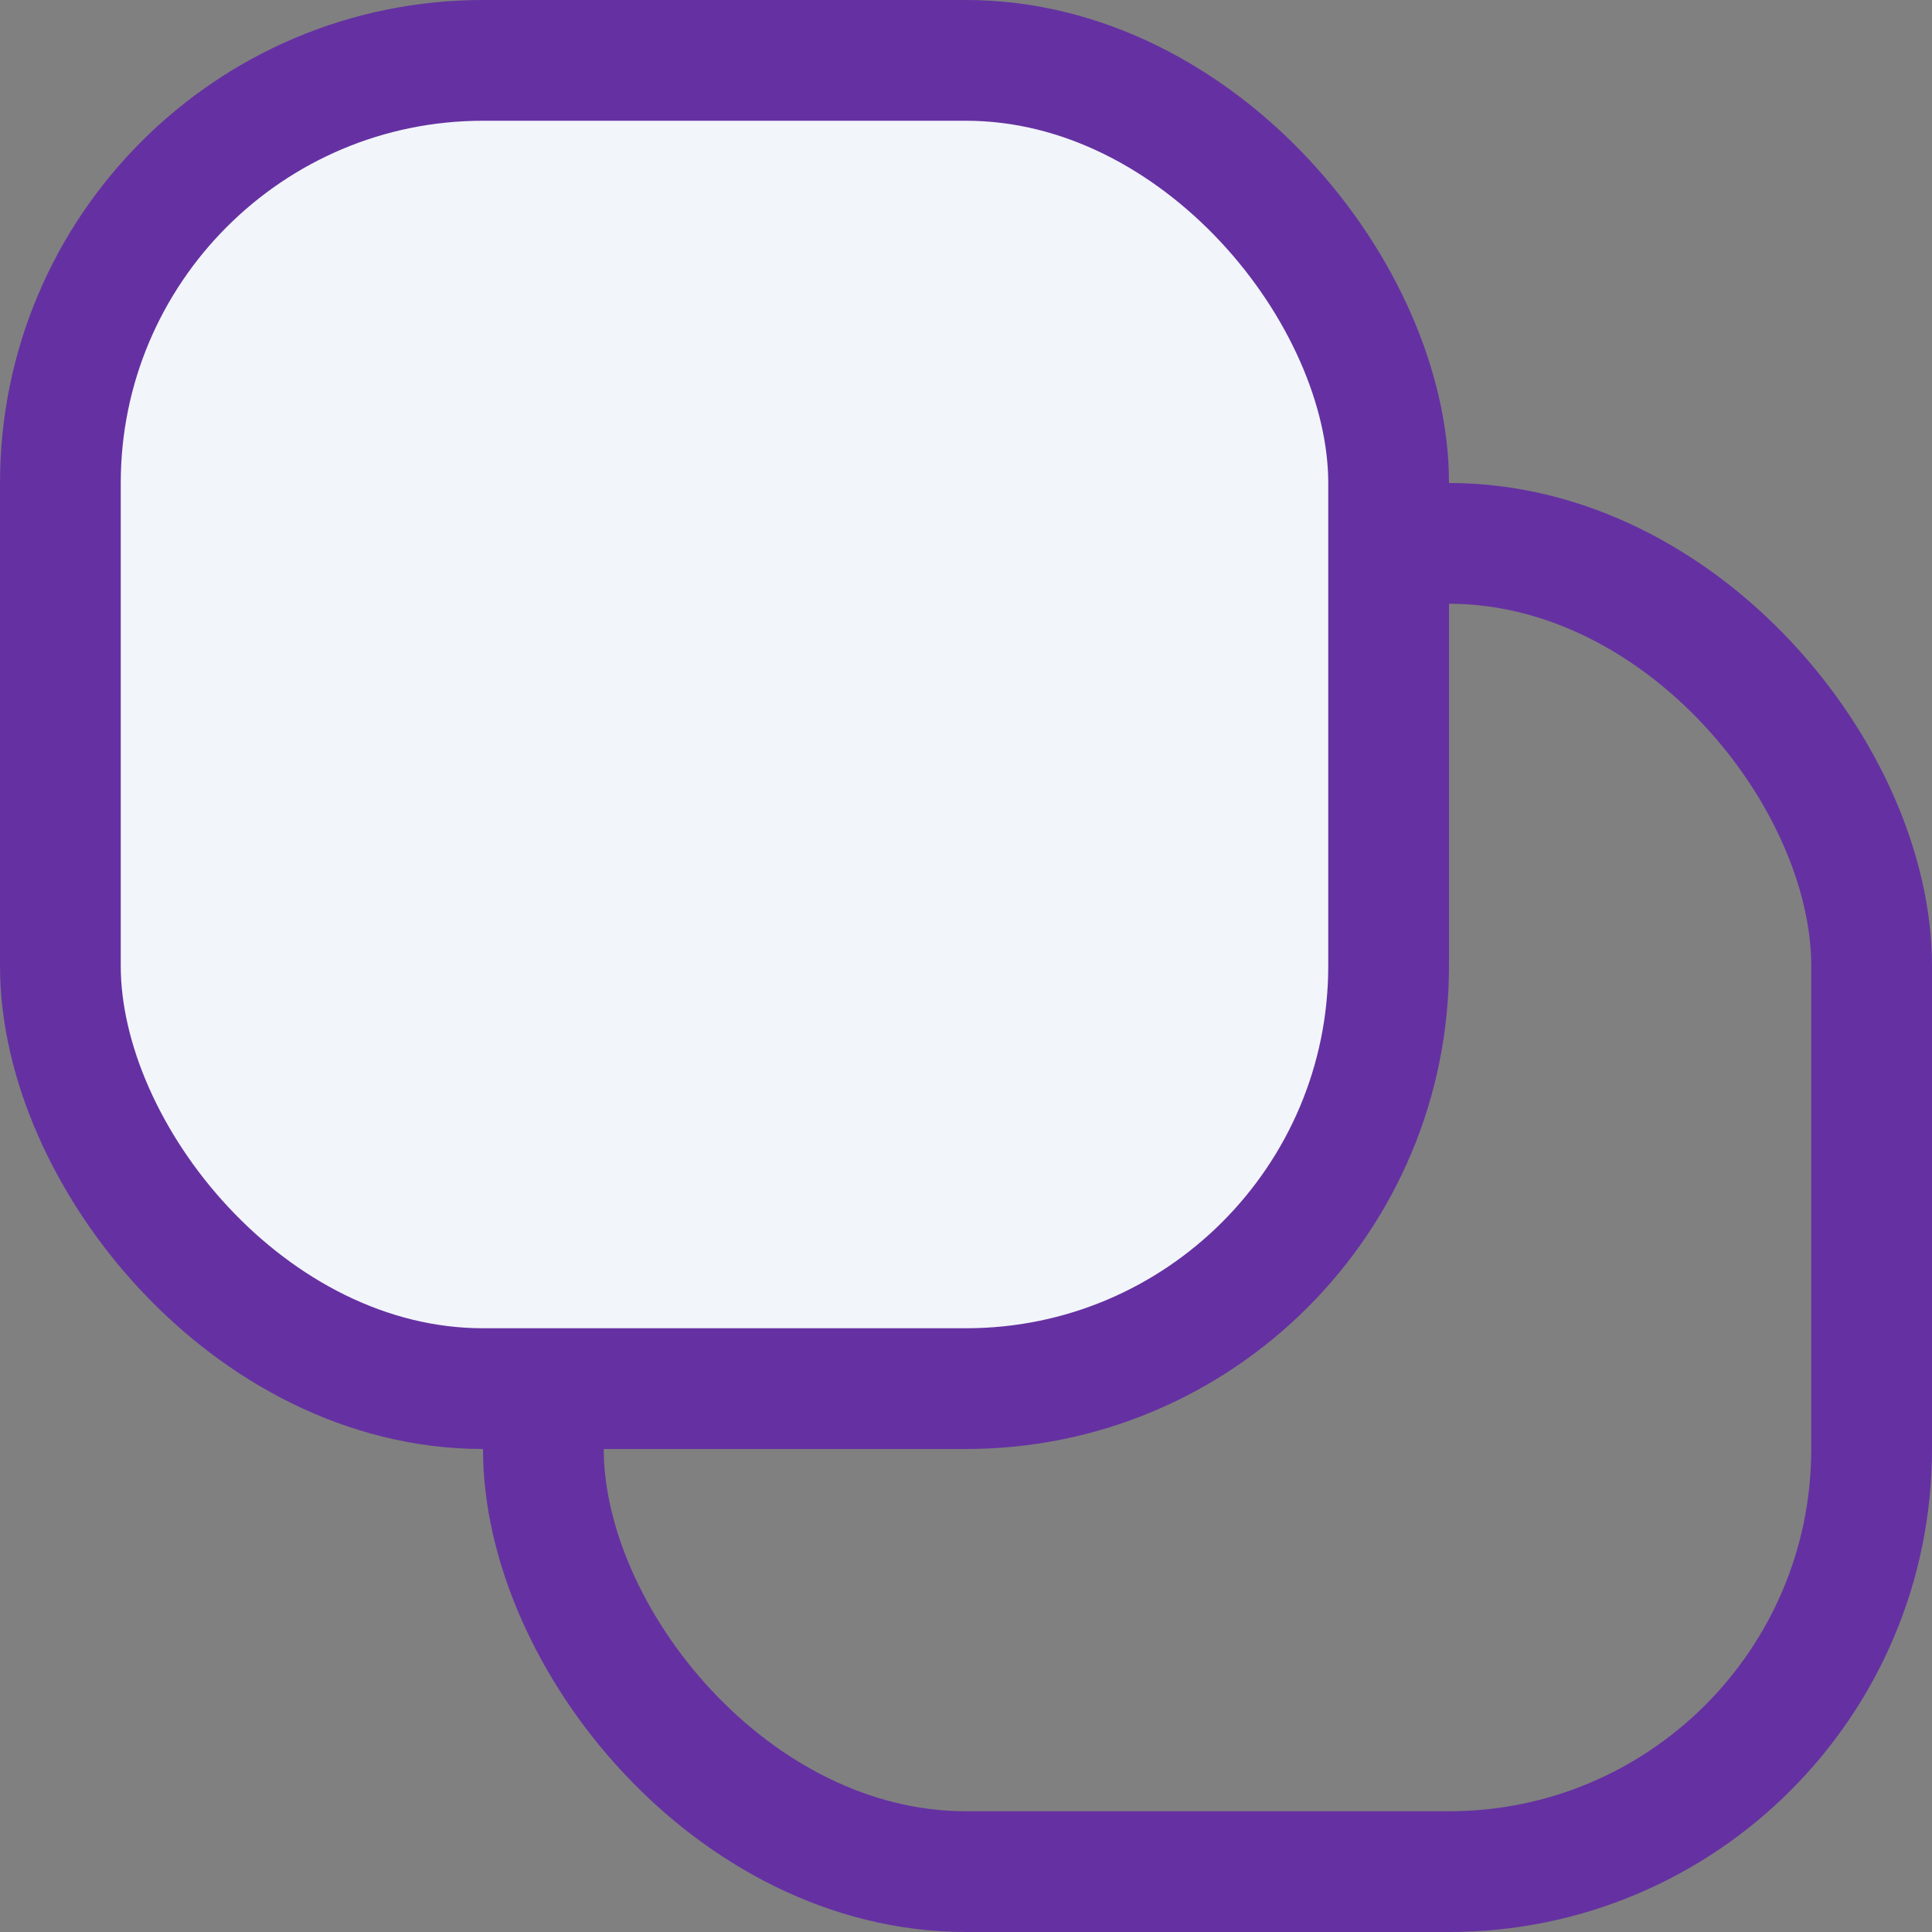 <svg width="16" height="16" viewBox="0 0 16 16" fill="none" xmlns="http://www.w3.org/2000/svg">
<rect x="0" y="0" width="16" height="16" fill="#808080" stroke="none"/>
<rect x="4.5" y="4.5" width="11" height="11" rx="3.5" stroke="#6531A2"/>
<rect x="0.5" y="0.5" width="11" height="11" rx="3.5" fill="#F2F5FA" stroke="#6531A2"/>
</svg>

